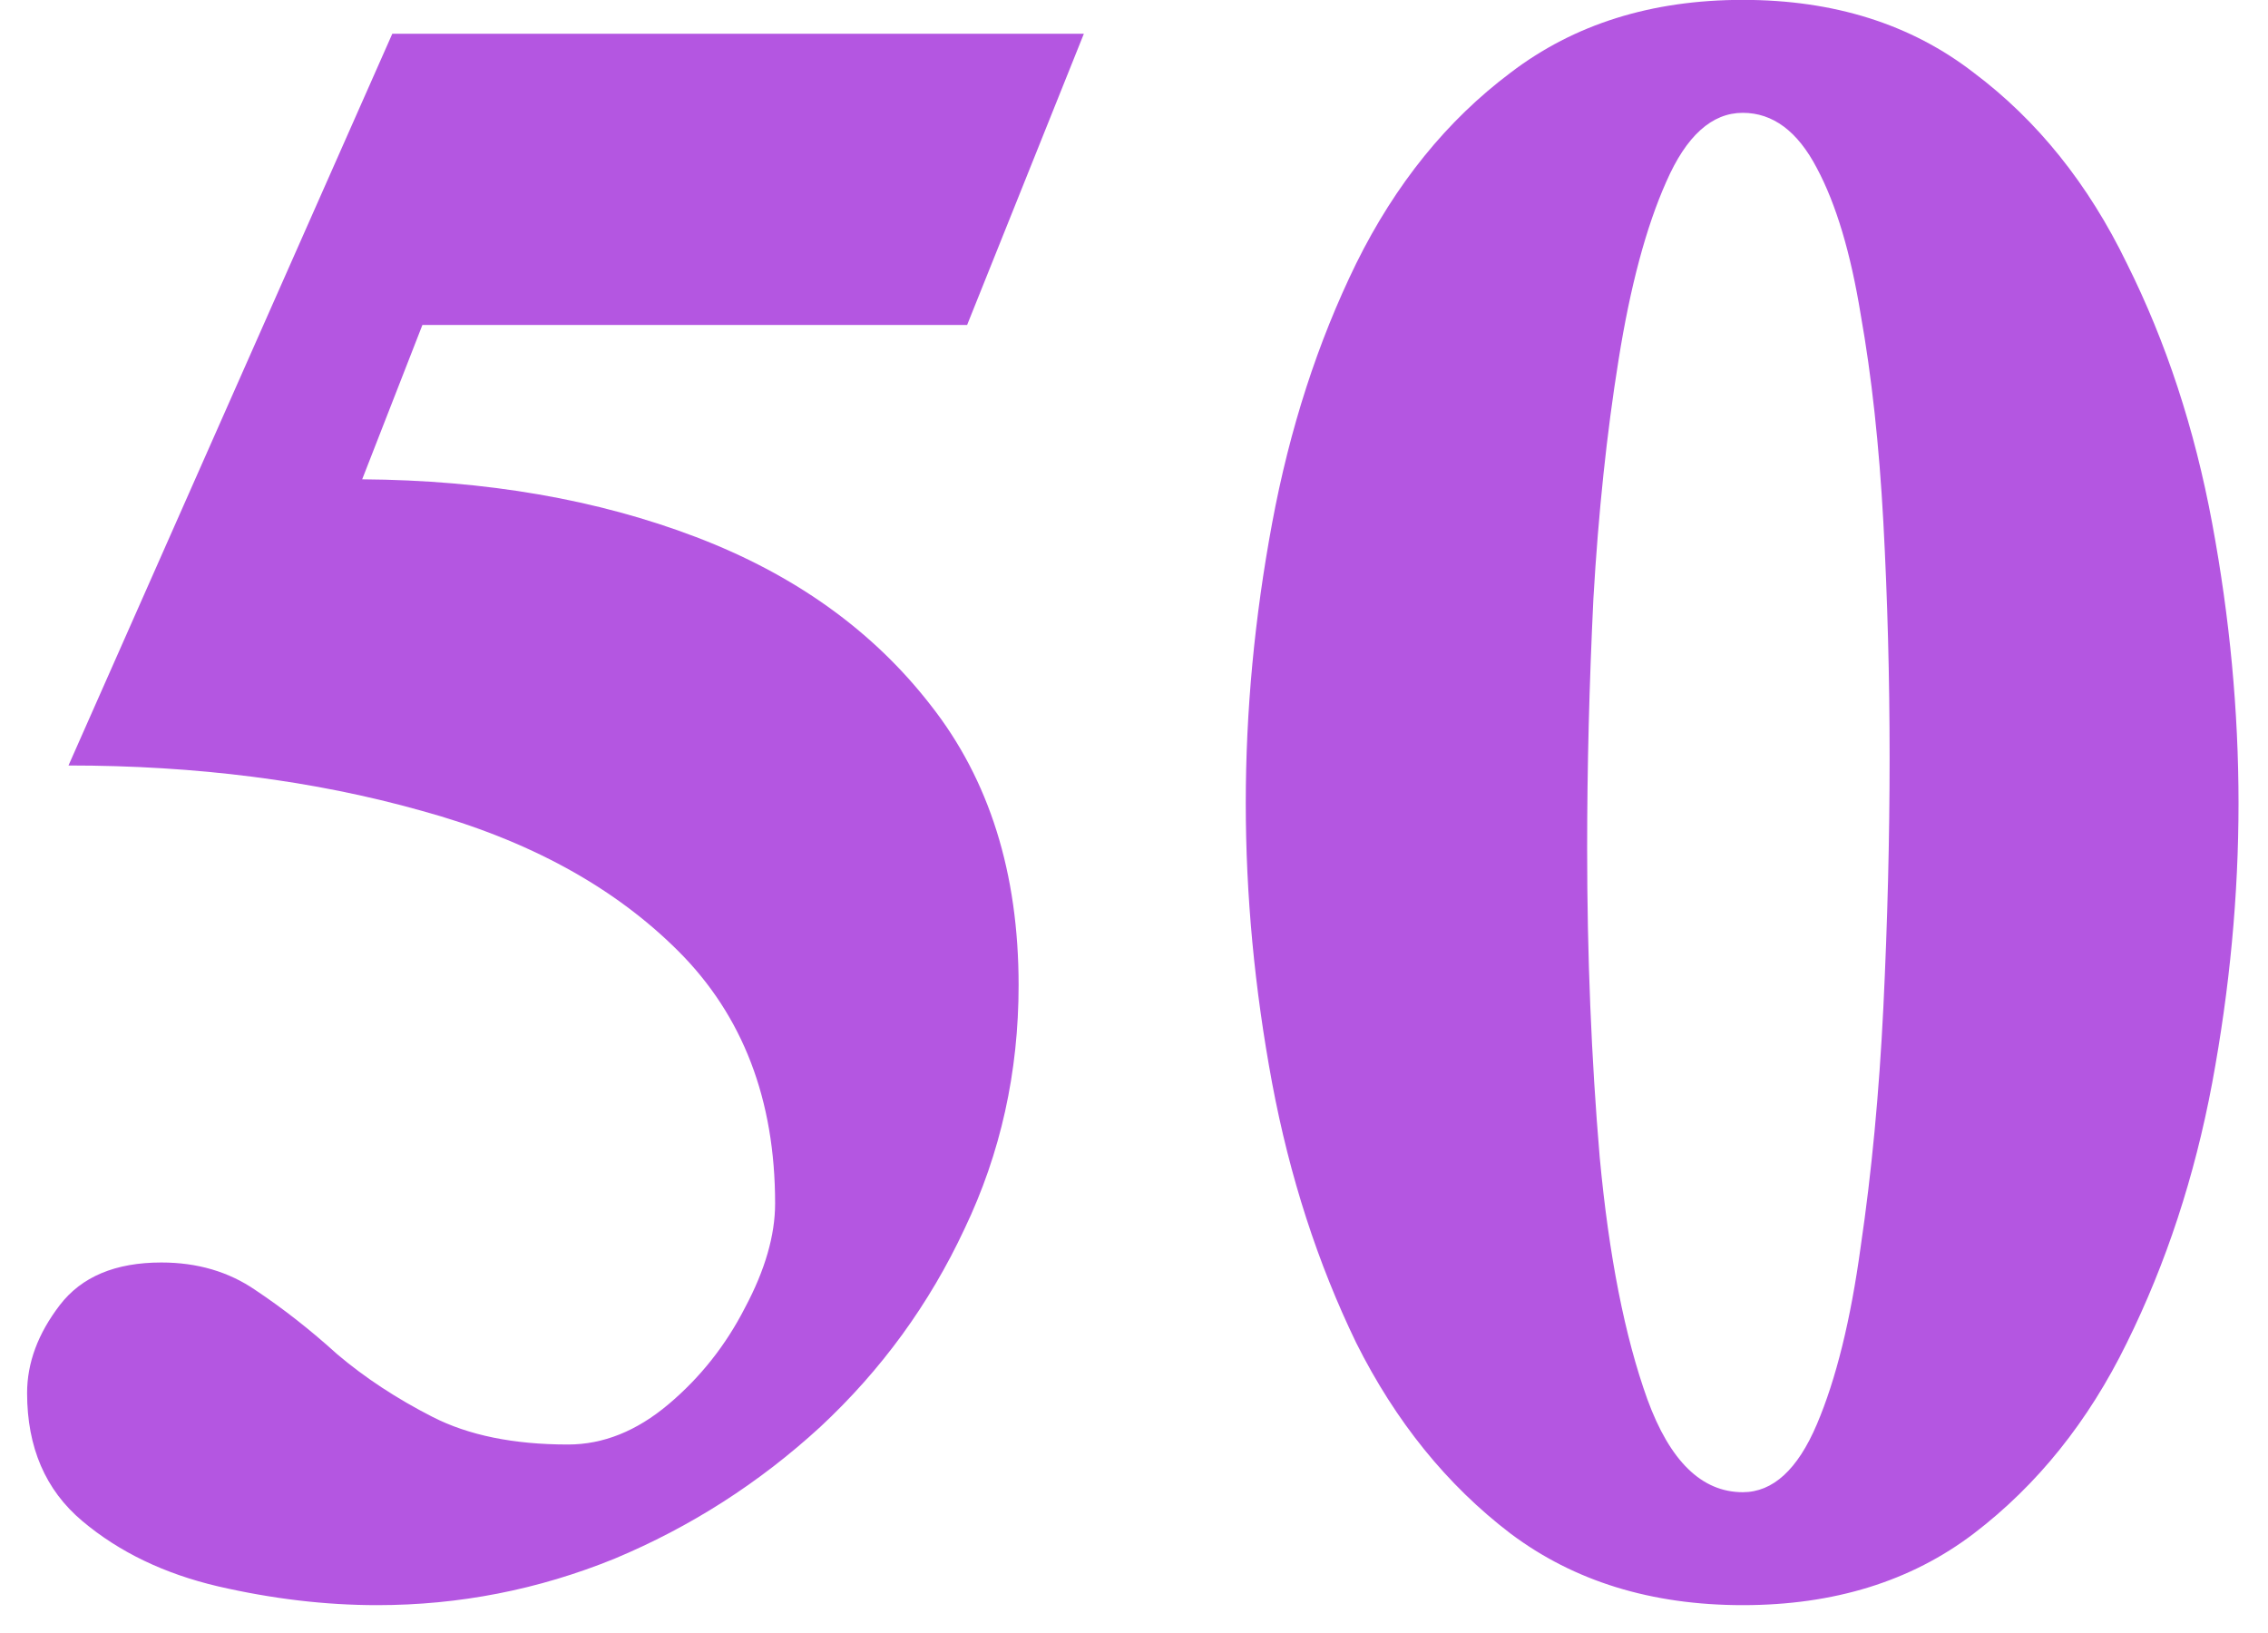 <svg width="75" height="54" viewBox="0 0 75 54" fill="none" xmlns="http://www.w3.org/2000/svg">
<path d="M35.842 1.116L31.982 10.745H13.969L11.977 15.85C16.072 15.878 19.752 16.514 23.017 17.759C26.282 19.004 28.869 20.858 30.778 23.321C32.715 25.783 33.684 28.869 33.684 32.576C33.684 35.454 33.089 38.138 31.899 40.628C30.737 43.118 29.146 45.304 27.126 47.185C25.106 49.039 22.837 50.492 20.319 51.544C17.801 52.567 15.187 53.079 12.475 53.079C10.76 53.079 9.003 52.872 7.204 52.456C5.433 52.041 3.939 51.322 2.722 50.298C1.504 49.275 0.896 47.863 0.896 46.065C0.896 45.069 1.255 44.1 1.975 43.16C2.694 42.219 3.815 41.748 5.336 41.748C6.526 41.748 7.564 42.053 8.449 42.662C9.362 43.27 10.262 43.976 11.147 44.778C12.06 45.553 13.111 46.245 14.301 46.853C15.491 47.462 16.985 47.767 18.784 47.767C19.946 47.767 21.053 47.324 22.104 46.438C23.155 45.553 23.999 44.488 24.636 43.243C25.3 41.998 25.632 40.849 25.632 39.798C25.632 36.367 24.567 33.586 22.436 31.456C20.305 29.325 17.469 27.776 13.928 26.807C10.386 25.811 6.499 25.313 2.265 25.313L12.973 1.116H35.842ZM74.025 26.558C74.025 29.602 73.735 32.687 73.154 35.813C72.573 38.912 71.632 41.776 70.332 44.405C69.059 47.006 67.371 49.109 65.268 50.713C63.193 52.291 60.647 53.079 57.631 53.079C54.615 53.079 52.056 52.291 49.953 50.713C47.85 49.109 46.149 47.006 44.848 44.405C43.575 41.776 42.648 38.912 42.067 35.813C41.486 32.687 41.196 29.602 41.196 26.558C41.196 23.515 41.486 20.429 42.067 17.303C42.648 14.176 43.575 11.312 44.848 8.711C46.149 6.083 47.85 3.98 49.953 2.403C52.056 0.798 54.615 -0.004 57.631 -0.004C60.647 -0.004 63.193 0.798 65.268 2.403C67.371 3.98 69.059 6.083 70.332 8.711C71.632 11.312 72.573 14.176 73.154 17.303C73.735 20.429 74.025 23.515 74.025 26.558ZM62.487 25.064C62.487 22.408 62.418 19.807 62.28 17.261C62.141 14.716 61.892 12.433 61.533 10.413C61.201 8.366 60.717 6.747 60.08 5.557C59.444 4.34 58.627 3.731 57.631 3.731C56.608 3.731 55.764 4.492 55.1 6.014C54.435 7.508 53.91 9.472 53.523 11.907C53.135 14.315 52.858 16.943 52.692 19.793C52.554 22.643 52.485 25.396 52.485 28.052C52.485 31.594 52.623 34.997 52.9 38.262C53.204 41.527 53.73 44.197 54.477 46.273C55.224 48.32 56.276 49.344 57.631 49.344C58.627 49.344 59.444 48.597 60.08 47.102C60.717 45.608 61.201 43.644 61.533 41.209C61.892 38.774 62.141 36.145 62.28 33.323C62.418 30.473 62.487 27.72 62.487 25.064Z" fill="#B456E1"/>
</svg>
